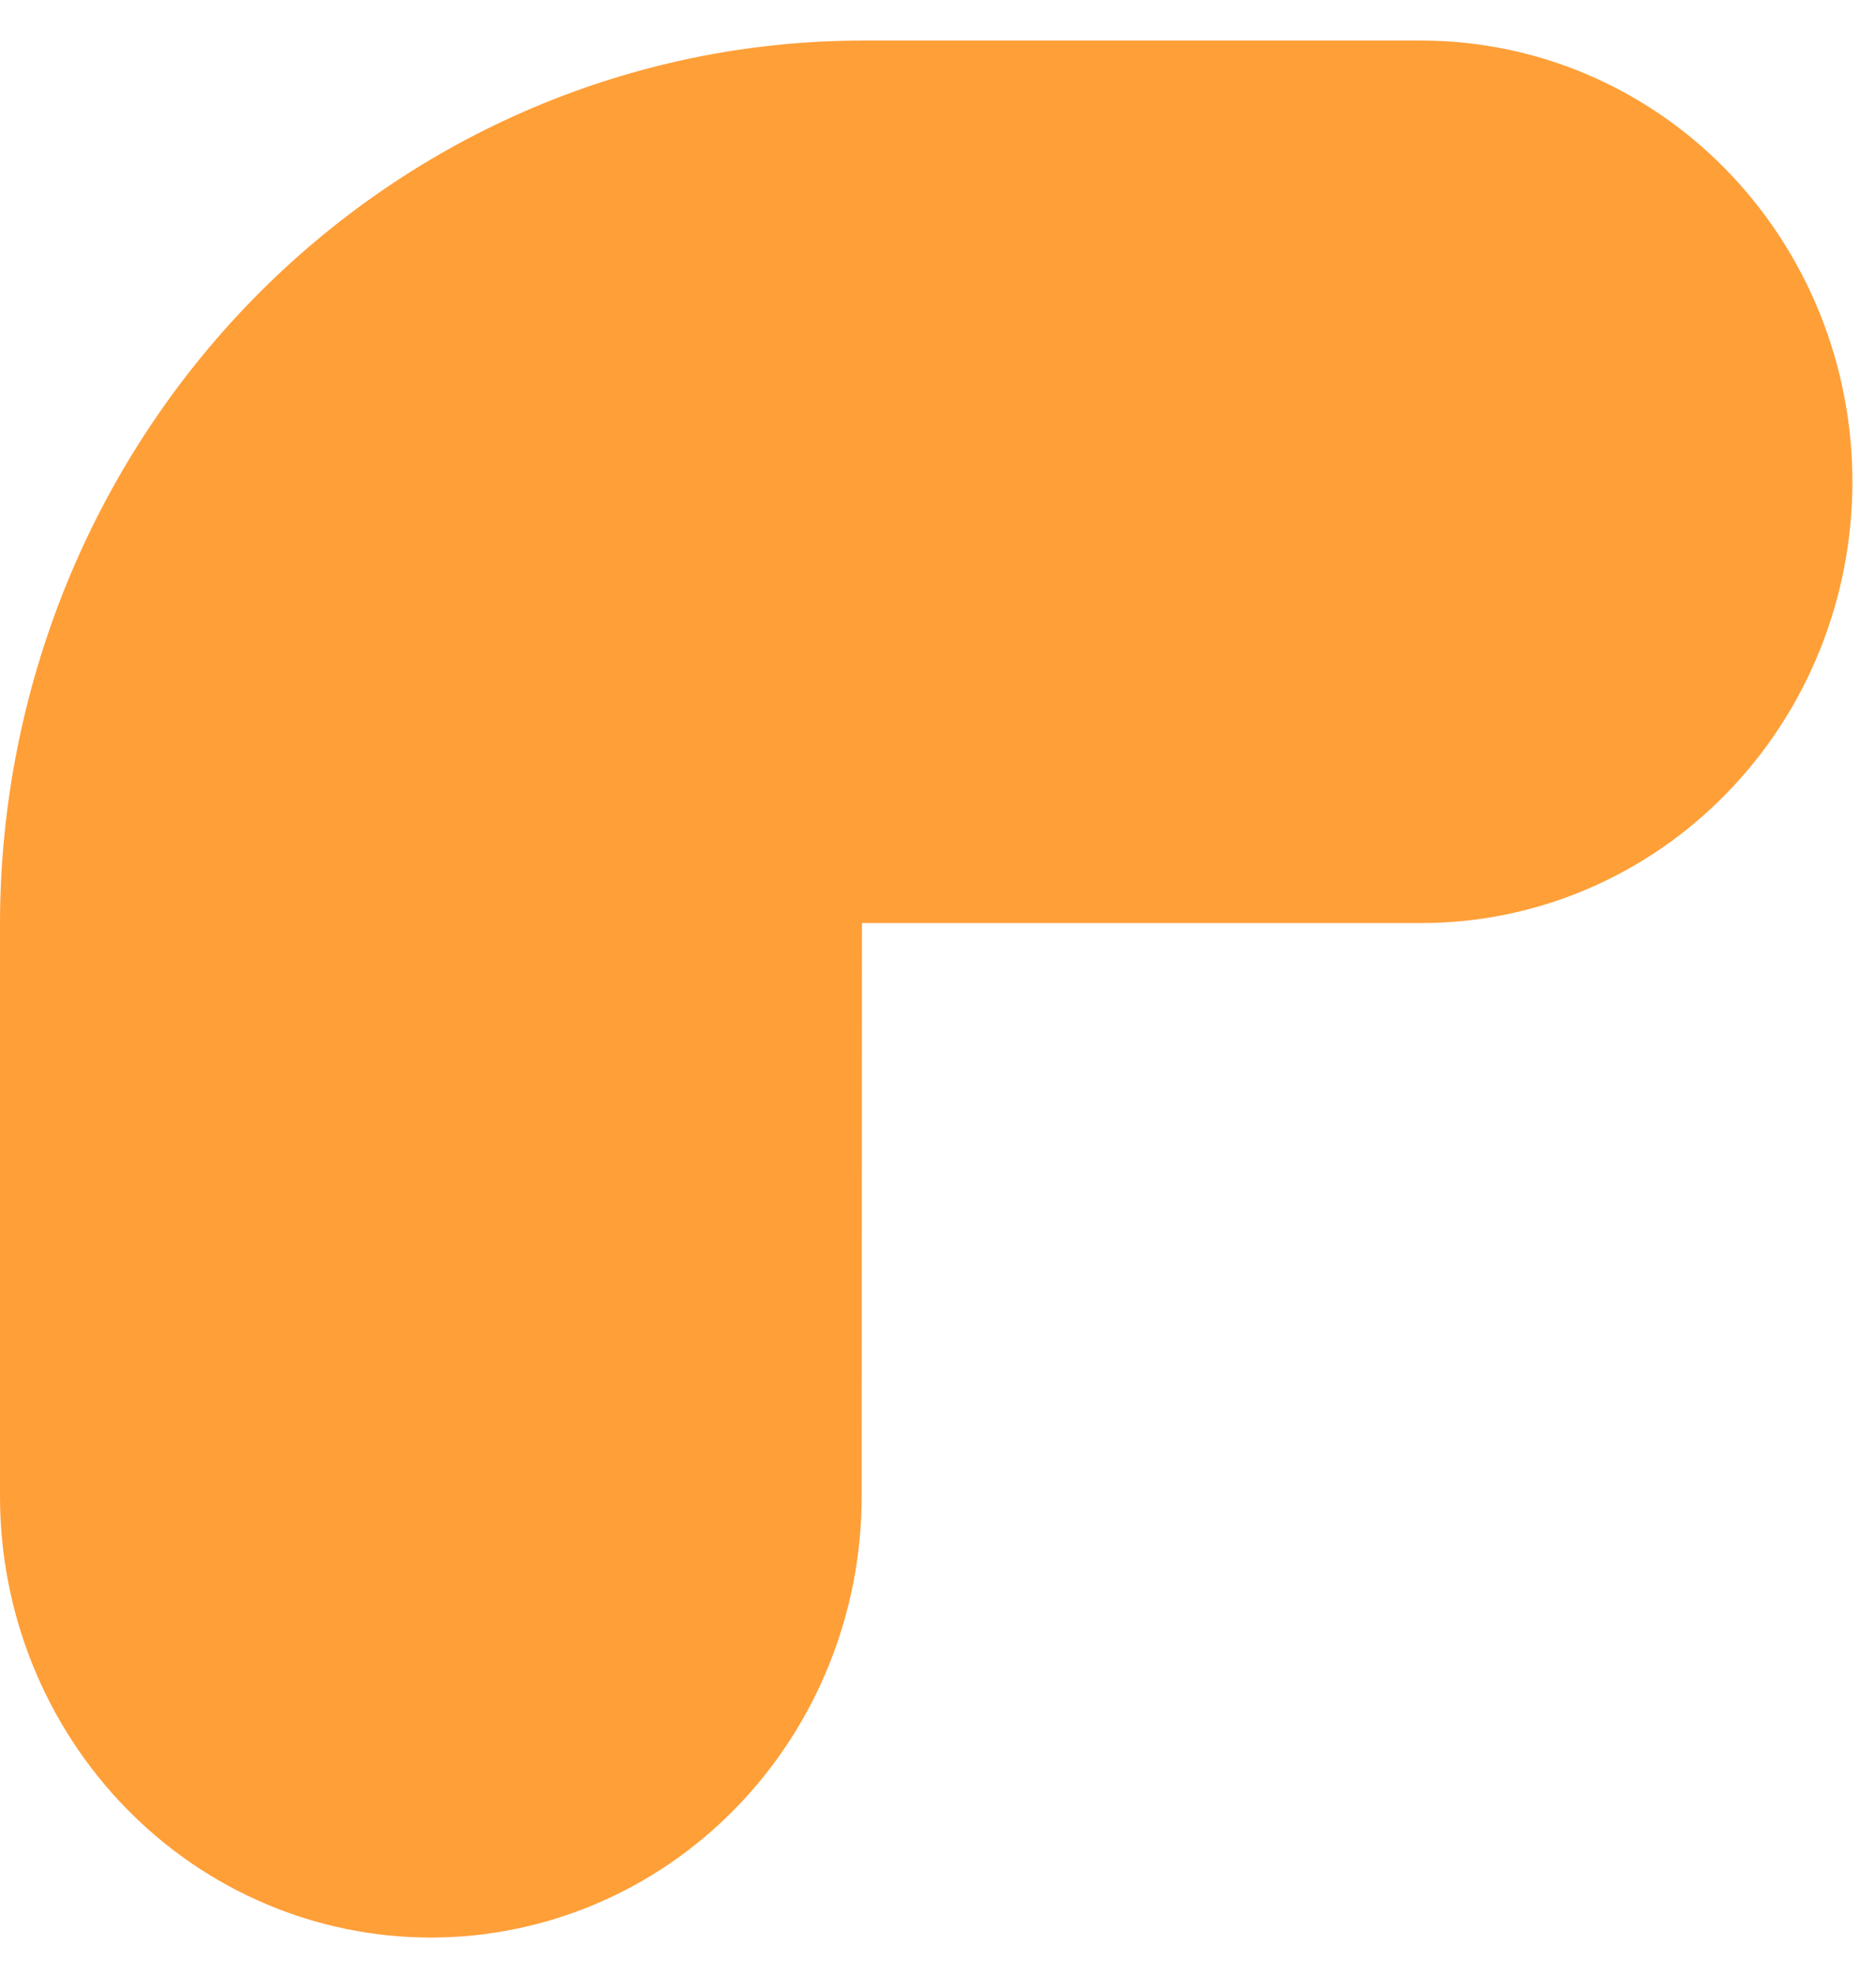 <svg id="features" width="19" height="20" viewBox="0 0 19 20" fill="none" xmlns="http://www.w3.org/2000/svg">
<path d="M-4.18731e-07 9.347L-1.82147e-07 15.148C-1.33839e-07 16.333 0.46 17.469 1.278 18.306C2.096 19.144 3.206 19.614 4.363 19.614C5.521 19.614 6.631 19.144 7.449 18.306C8.267 17.469 8.727 16.333 8.727 15.148L8.73 9.344L14.398 9.344C15.555 9.344 16.665 8.873 17.483 8.035C18.302 7.198 18.761 6.062 18.761 4.877C18.761 3.693 18.302 2.557 17.483 1.719C16.665 0.881 15.555 0.411 14.398 0.411L8.73 0.411C6.416 0.413 4.197 1.356 2.56 3.031C0.923 4.706 0.003 6.978 -4.18731e-07 9.347H-4.18731e-07Z" style="fill: #ff9f38"/>
</svg>
